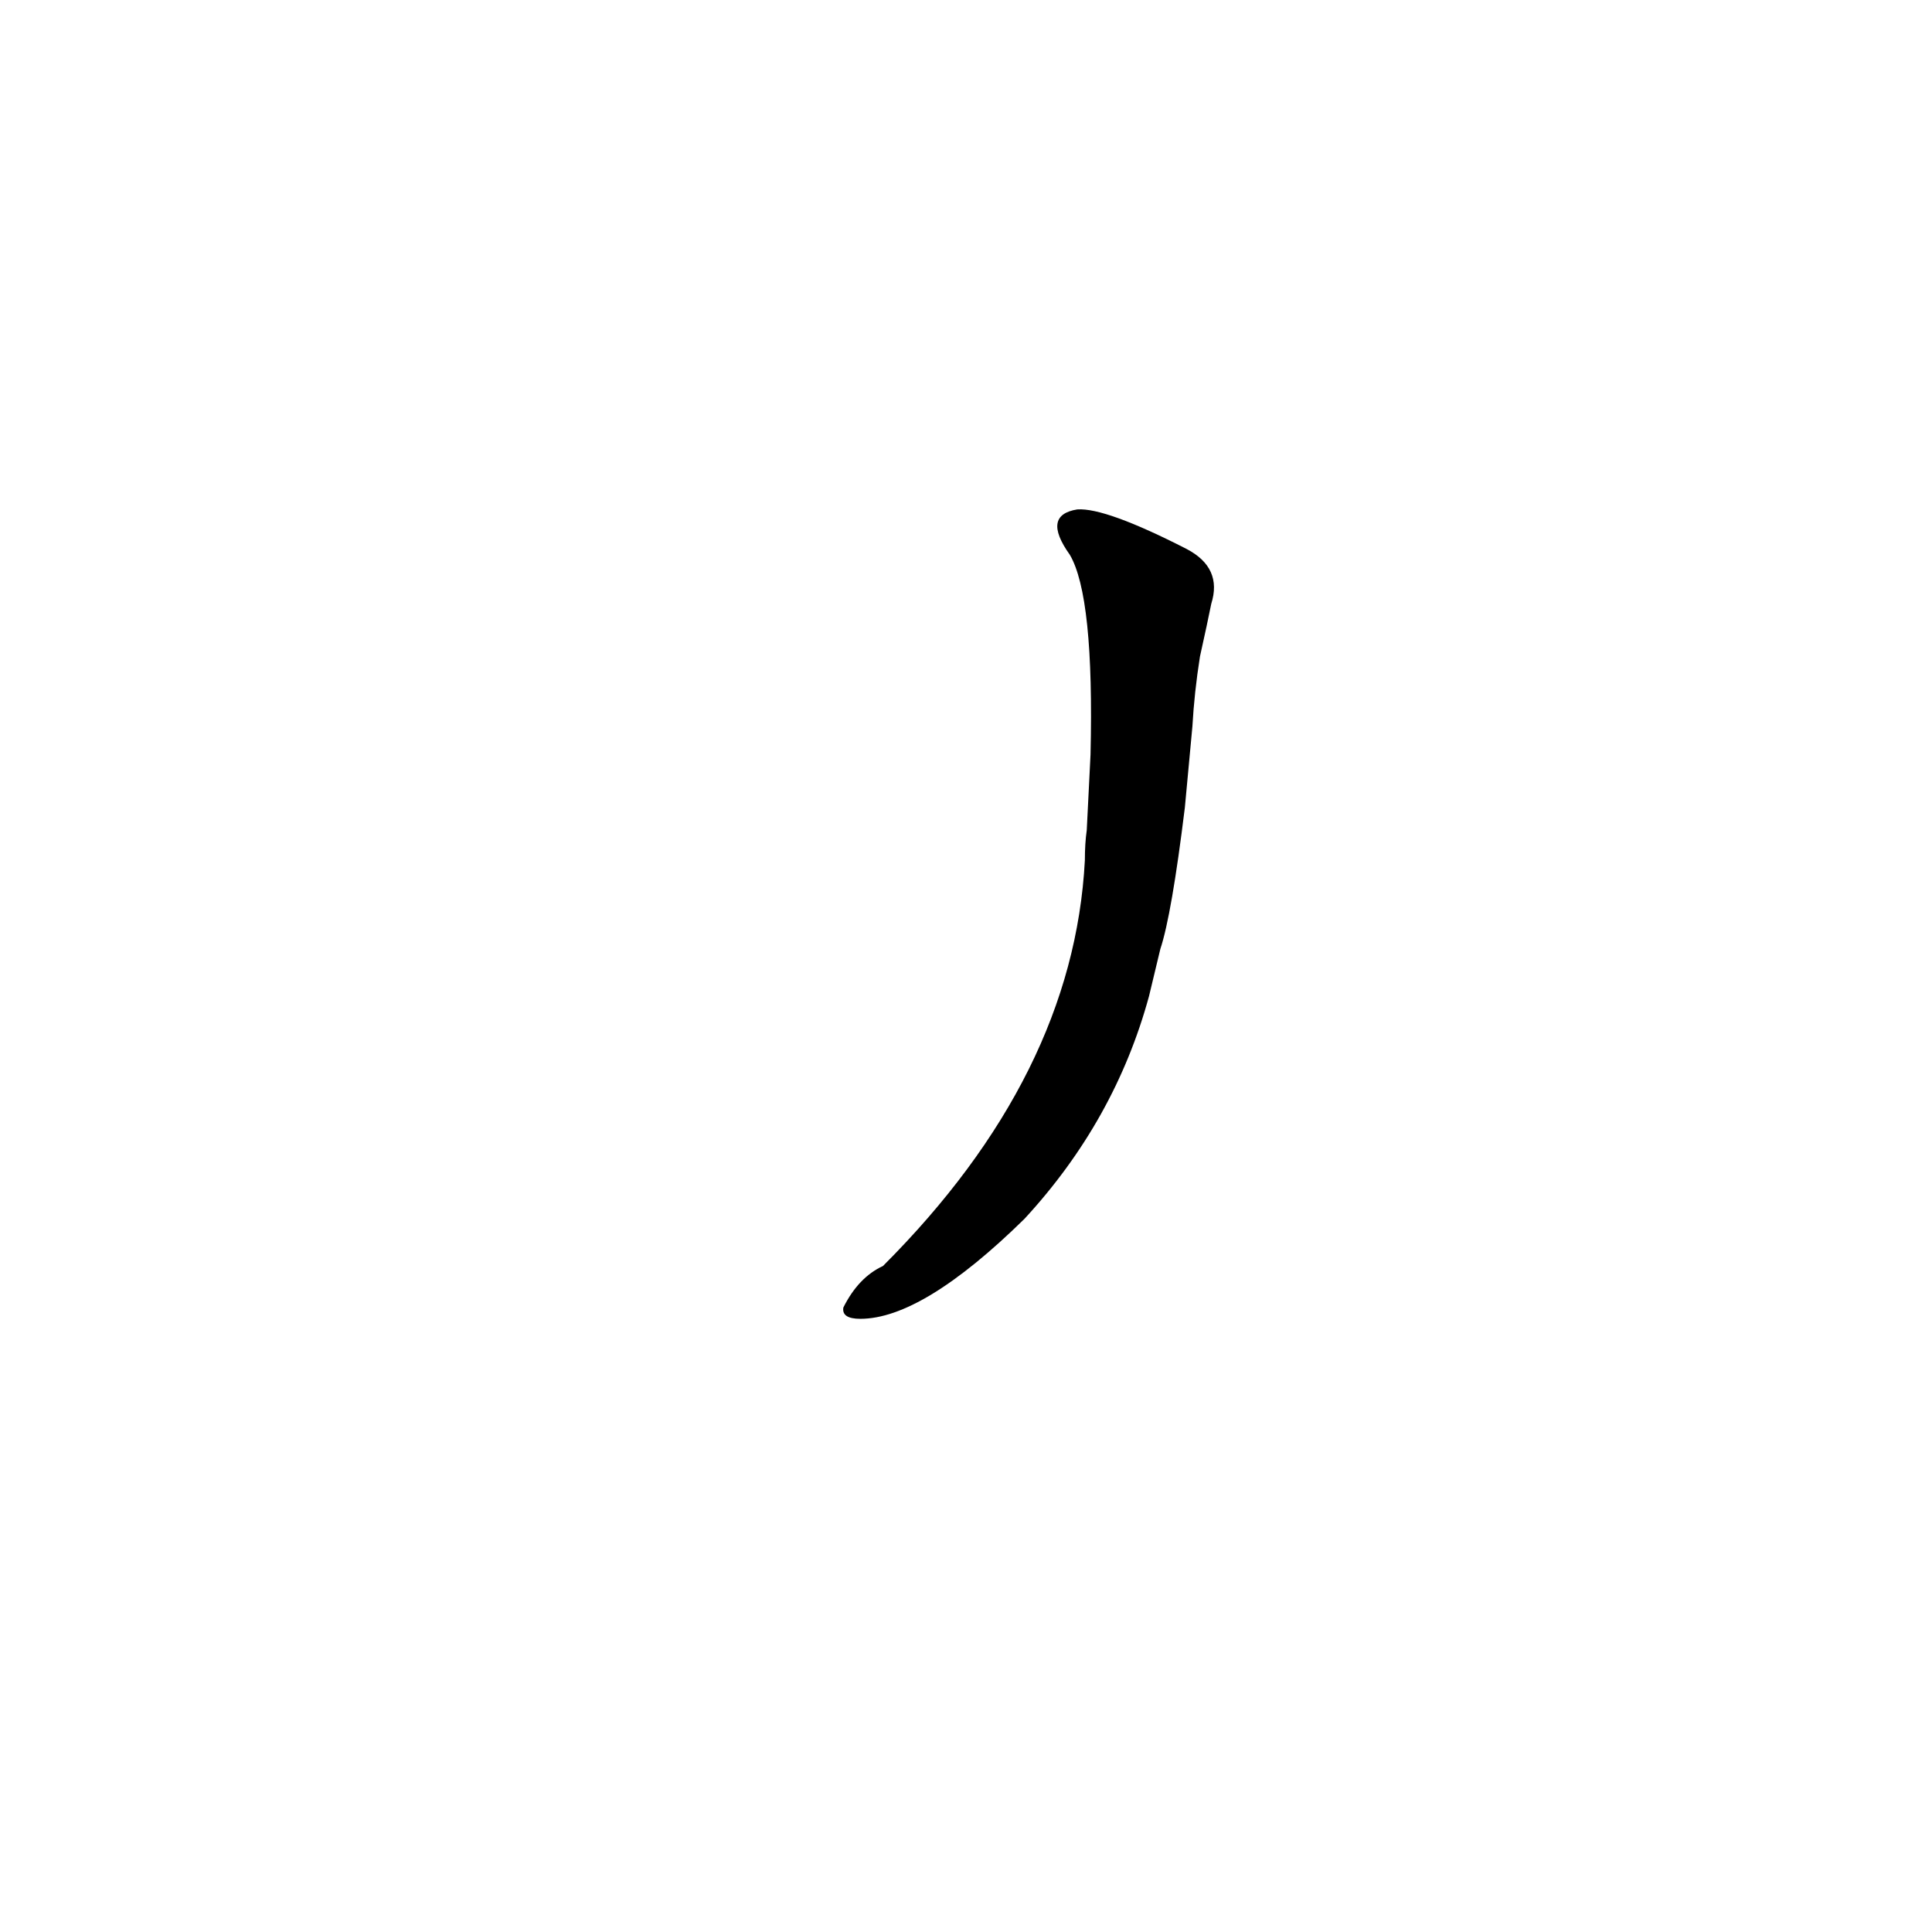 <?xml version='1.0' encoding='utf-8'?>
<svg xmlns="http://www.w3.org/2000/svg" version="1.1" viewBox="0 0 1024 1024"><g transform="scale(1, -1) translate(0, -900)"><path d="M 615 397 Q 621 415 628 472 L 632 515 Q 633 533 636 552 Q 640 570 642 580 Q 648 599 629 609 Q 586 631 571 630 Q 552 627 567 606 Q 580 584 578 500 L 576 460 Q 575 453 575 444 Q 569 330 468 229 Q 455 223 447 207 Q 446 201 456 201 Q 489 201 543 254 Q 591 306 609 372 L 615 397 Z" fill="black" /></g></svg>